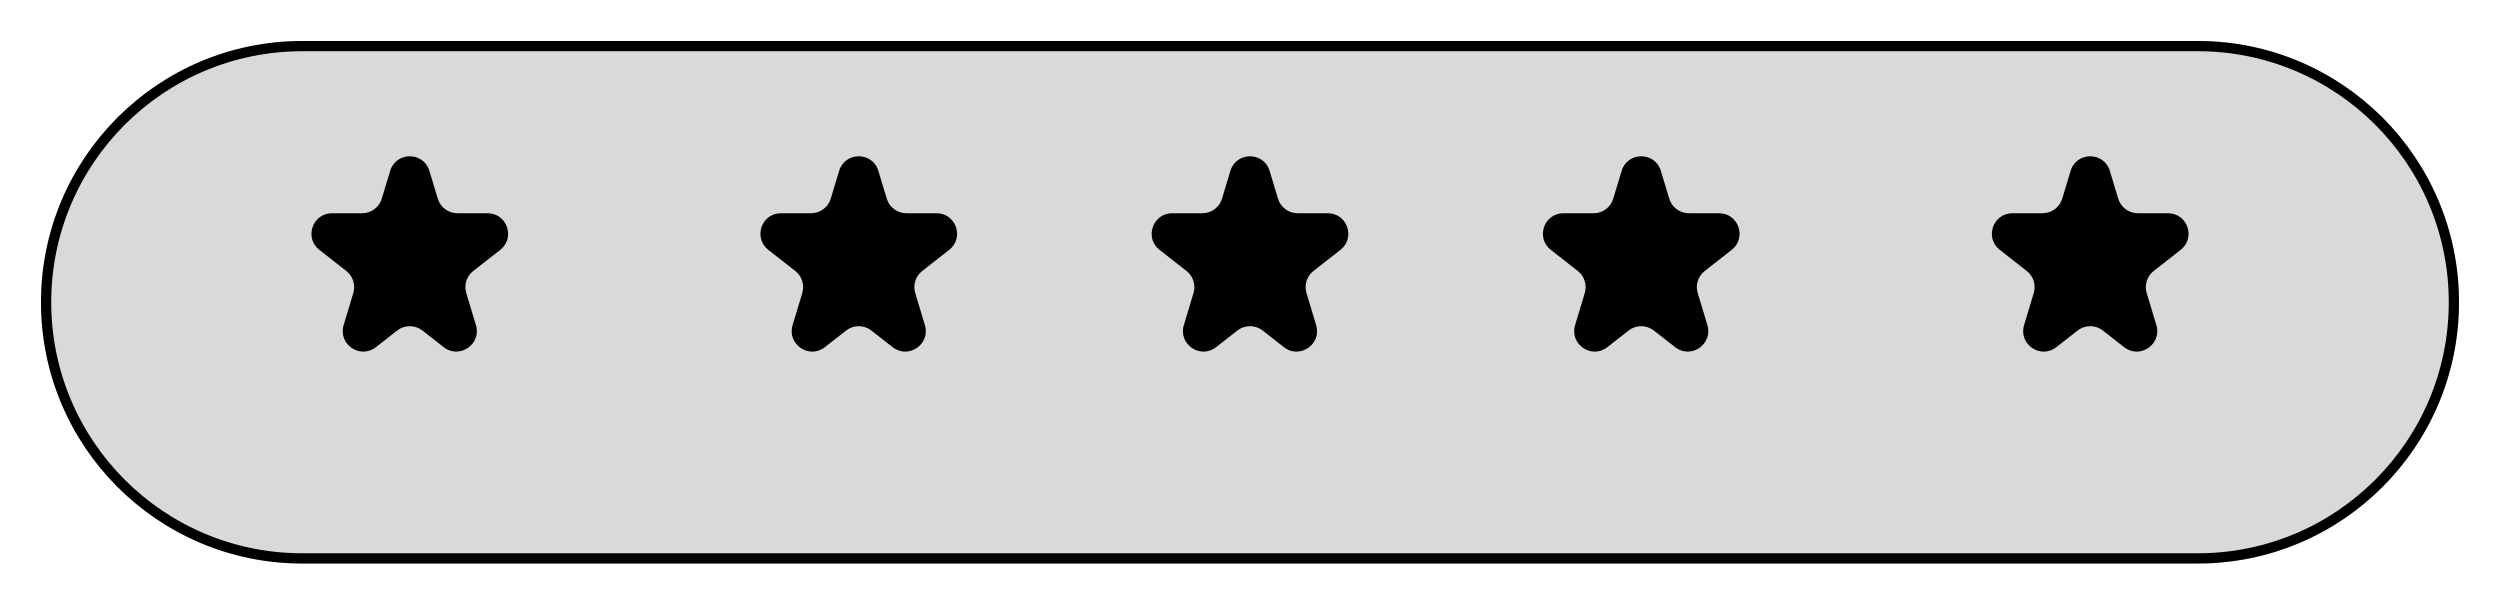 <svg width="244" height="59" viewBox="0 0 244 59" fill="none" xmlns="http://www.w3.org/2000/svg">
<g id="Etoiles">
<g id="Rectangle 3" filter="url(#filter0_d_10_53)">
<path d="M4 25.5C4 11.417 15.417 0 29.5 0H214.5C228.583 0 240 11.417 240 25.5C240 39.583 228.583 51 214.5 51H29.5C15.417 51 4 39.583 4 25.5Z" fill="#D9D9D9"/>
<path d="M4.5 25.5C4.5 11.693 15.693 0.5 29.5 0.5H214.5C228.307 0.5 239.5 11.693 239.5 25.5C239.5 39.307 228.307 50.5 214.5 50.5H29.5C15.693 50.5 4.5 39.307 4.5 25.5Z" stroke="black"/>
</g>
<path id="Star 1" d="M38.08 16.677C38.652 14.78 41.337 14.78 41.91 16.677L42.728 19.39C42.983 20.234 43.761 20.812 44.643 20.812H47.589C49.491 20.812 50.319 23.215 48.822 24.387L46.189 26.448C45.539 26.956 45.268 27.811 45.506 28.6L46.451 31.732C47.015 33.601 44.841 35.087 43.304 33.884L41.227 32.259C40.503 31.693 39.486 31.693 38.762 32.259L36.686 33.884C35.148 35.087 32.975 33.601 33.538 31.732L34.483 28.6C34.721 27.811 34.45 26.956 33.801 26.448L31.168 24.387C29.67 23.215 30.499 20.812 32.4 20.812H35.347C36.229 20.812 37.007 20.234 37.261 19.39L38.08 16.677Z" fill="black"/>
<path id="Star 2" d="M81.9 16.677C82.472 14.78 85.157 14.78 85.729 16.677L86.547 19.39C86.802 20.234 87.58 20.812 88.462 20.812H91.409C93.31 20.812 94.139 23.215 92.641 24.387L90.008 26.448C89.359 26.956 89.088 27.811 89.326 28.6L90.271 31.732C90.834 33.601 88.661 35.087 87.123 33.884L85.047 32.259C84.323 31.693 83.306 31.693 82.582 32.259L80.505 33.884C78.968 35.087 76.794 33.601 77.358 31.732L78.303 28.6C78.541 27.811 78.27 26.956 77.62 26.448L74.987 24.387C73.49 23.215 74.318 20.812 76.22 20.812H79.166C80.049 20.812 80.826 20.234 81.081 19.39L81.9 16.677Z" fill="black"/>
<path id="Star 3" d="M158.271 16.677C158.843 14.78 161.528 14.78 162.1 16.677L162.919 19.39C163.174 20.234 163.952 20.812 164.834 20.812H167.78C169.682 20.812 170.51 23.215 169.013 24.387L166.38 26.448C165.73 26.956 165.459 27.811 165.697 28.6L166.642 31.732C167.206 33.601 165.032 35.087 163.495 33.884L161.418 32.259C160.694 31.693 159.677 31.693 158.953 32.259L156.877 33.884C155.339 35.087 153.166 33.601 153.729 31.732L154.674 28.6C154.912 27.811 154.641 26.956 153.992 26.448L151.359 24.387C149.861 23.215 150.69 20.812 152.591 20.812H155.538C156.42 20.812 157.198 20.234 157.453 19.39L158.271 16.677Z" fill="black"/>
<path id="Star 5" d="M120.085 16.677C120.657 14.78 123.343 14.78 123.915 16.677L124.733 19.39C124.988 20.234 125.766 20.812 126.648 20.812H129.595C131.496 20.812 132.324 23.215 130.827 24.387L128.194 26.448C127.544 26.956 127.274 27.811 127.512 28.6L128.456 31.732C129.02 33.601 126.846 35.087 125.309 33.884L123.233 32.259C122.509 31.693 121.491 31.693 120.767 32.259L118.691 33.884C117.154 35.087 114.98 33.601 115.544 31.732L116.488 28.6C116.726 27.811 116.456 26.956 115.806 26.448L113.173 24.387C111.676 23.215 112.504 20.812 114.405 20.812H117.352C118.234 20.812 119.012 20.234 119.267 19.39L120.085 16.677Z" fill="black"/>
<path id="Star 4" d="M202.091 16.677C202.663 14.78 205.348 14.78 205.92 16.677L206.738 19.39C206.993 20.234 207.771 20.812 208.653 20.812H211.6C213.501 20.812 214.33 23.215 212.832 24.387L210.199 26.448C209.55 26.956 209.279 27.811 209.517 28.6L210.462 31.732C211.025 33.601 208.852 35.087 207.314 33.884L205.238 32.259C204.514 31.693 203.497 31.693 202.773 32.259L200.696 33.884C199.159 35.087 196.985 33.601 197.549 31.732L198.494 28.6C198.732 27.811 198.461 26.956 197.811 26.448L195.178 24.387C193.681 23.215 194.509 20.812 196.411 20.812H199.357C200.239 20.812 201.017 20.234 201.272 19.39L202.091 16.677Z" fill="black"/>
</g>
<defs>
<filter id="filter0_d_10_53" x="0" y="0" width="244" height="59" filterUnits="userSpaceOnUse" color-interpolation-filters="sRGB">
<feFlood flood-opacity="0" result="BackgroundImageFix"/>
<feColorMatrix in="SourceAlpha" type="matrix" values="0 0 0 0 0 0 0 0 0 0 0 0 0 0 0 0 0 0 127 0" result="hardAlpha"/>
<feOffset dy="4"/>
<feGaussianBlur stdDeviation="2"/>
<feComposite in2="hardAlpha" operator="out"/>
<feColorMatrix type="matrix" values="0 0 0 0 0 0 0 0 0 0 0 0 0 0 0 0 0 0 0.25 0"/>
<feBlend mode="normal" in2="BackgroundImageFix" result="effect1_dropShadow_10_53"/>
<feBlend mode="normal" in="SourceGraphic" in2="effect1_dropShadow_10_53" result="shape"/>
</filter>
</defs>
</svg>
